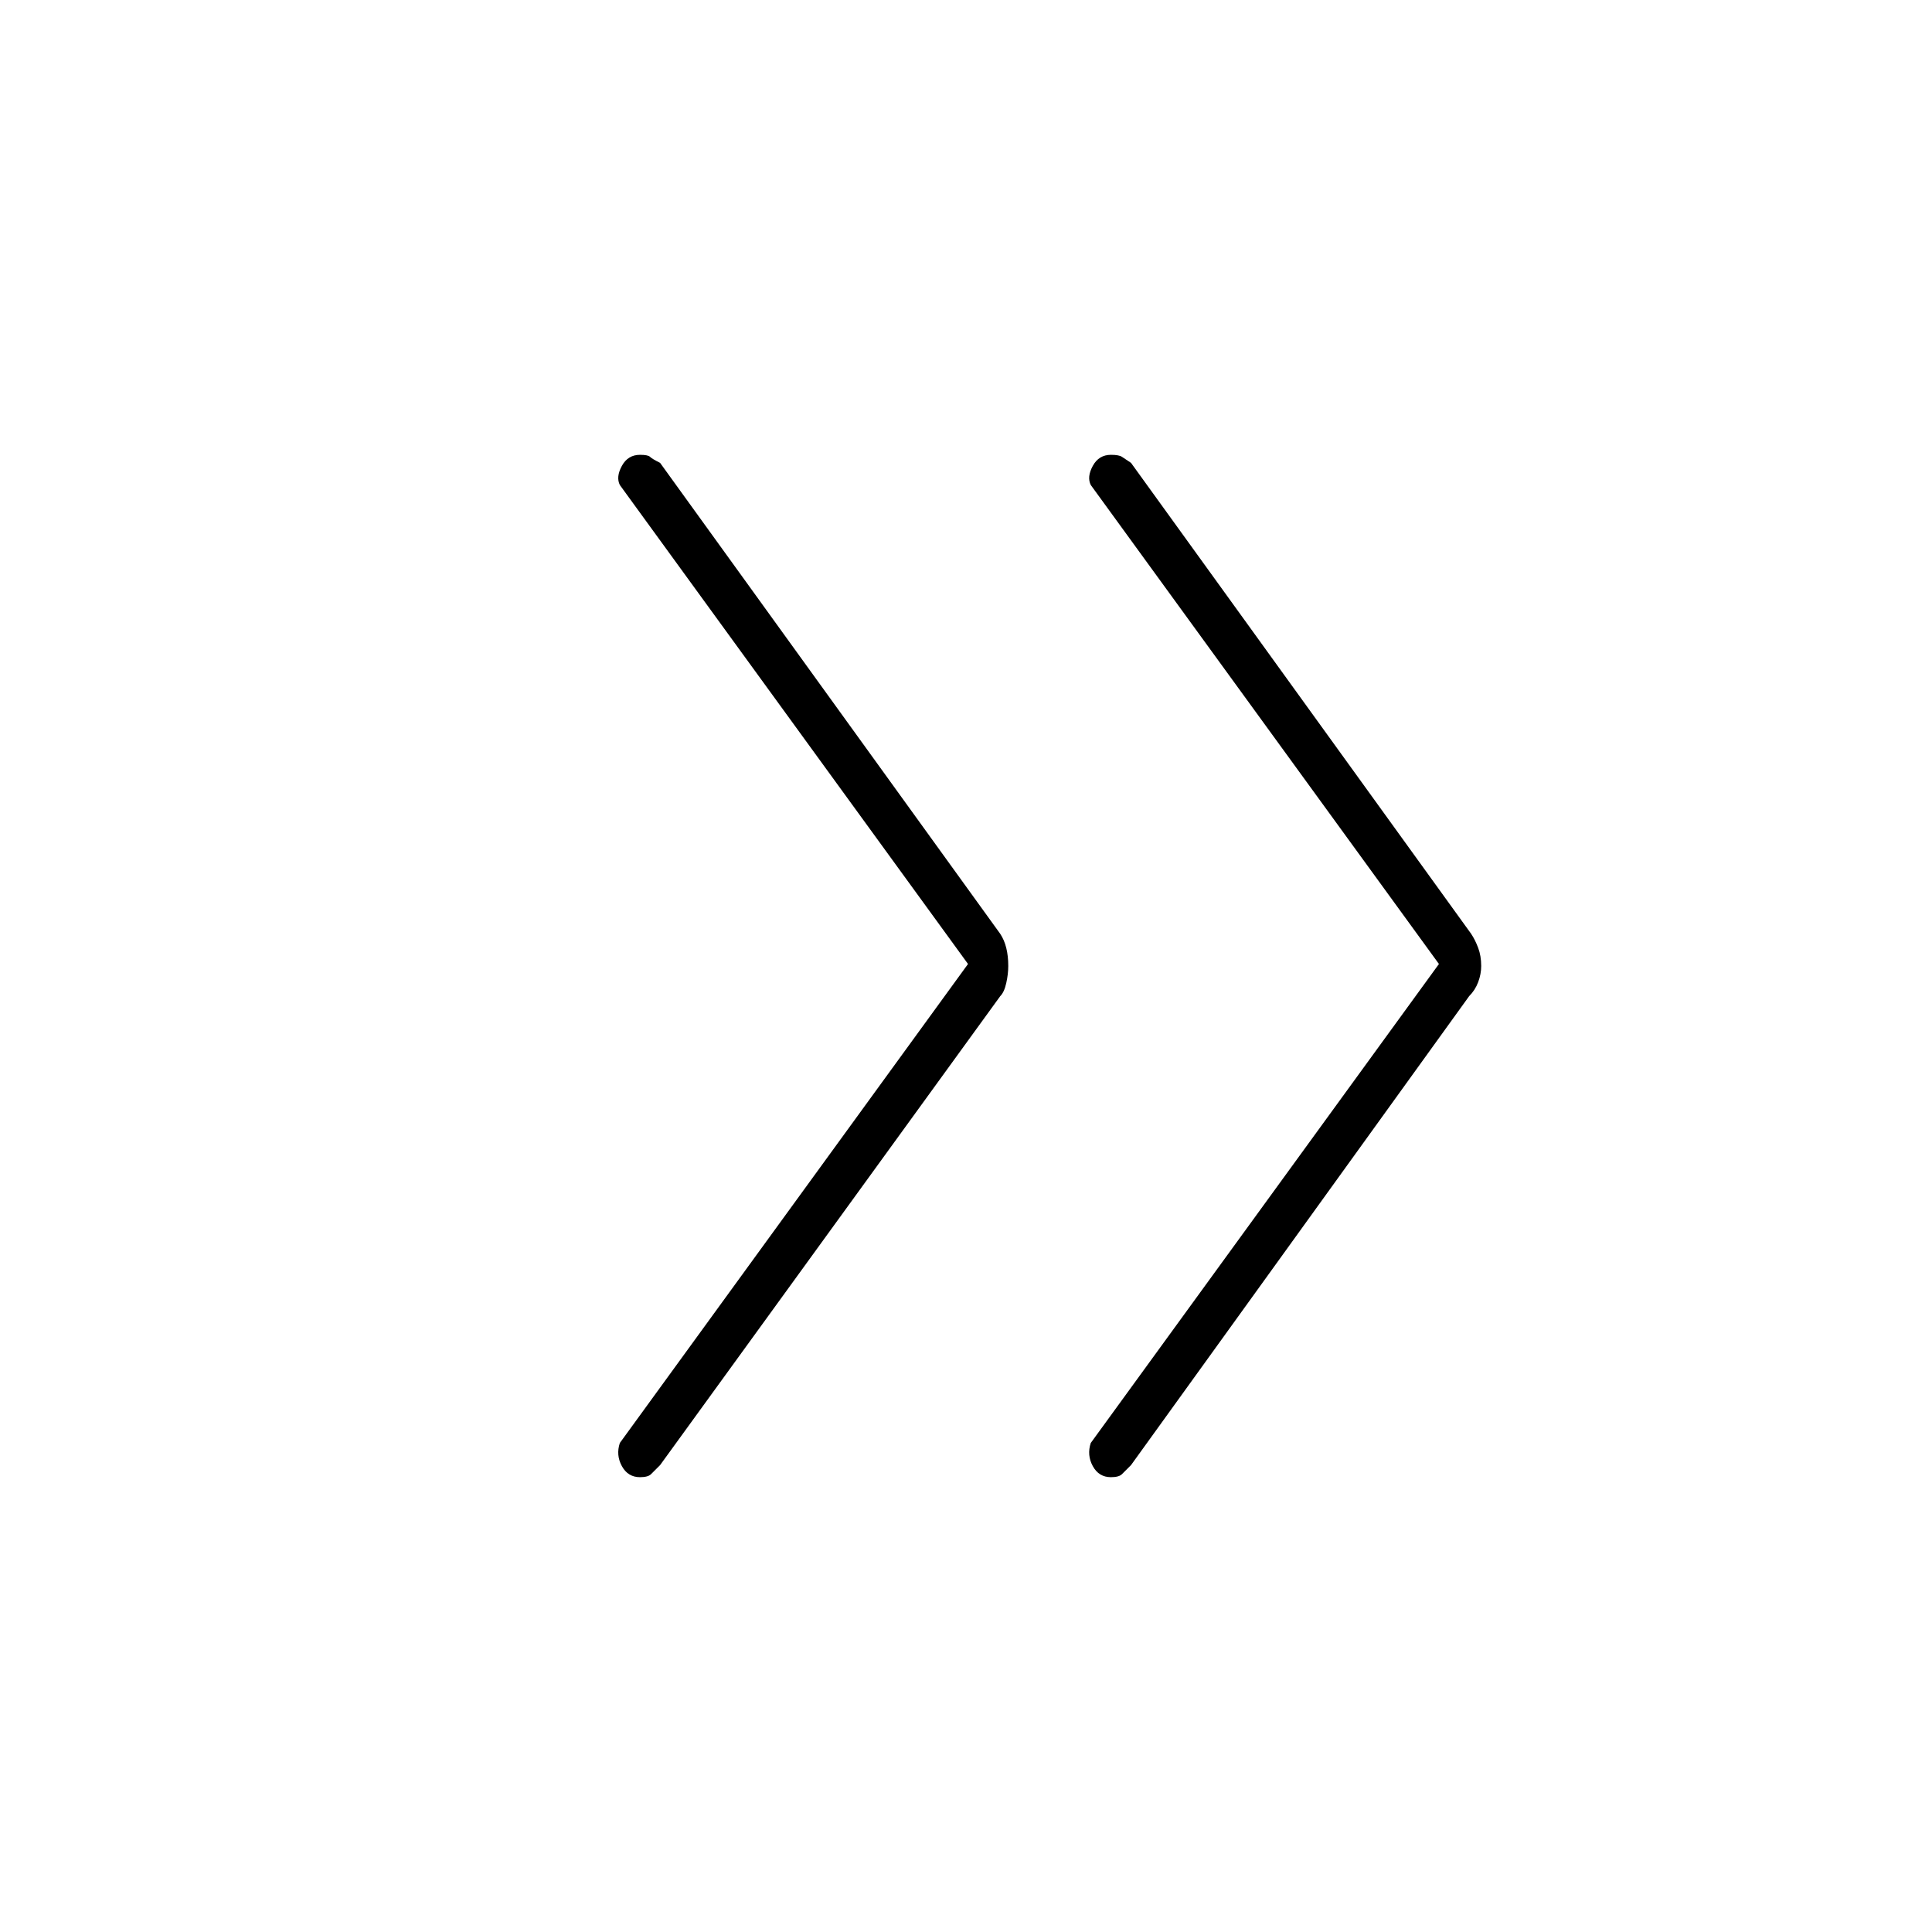 <svg xmlns="http://www.w3.org/2000/svg" height="48" width="48"><path d="M27.6 36.7Q27.3 36.7 27.15 36.425Q27 36.15 27.1 35.85L35.75 23.95L27.1 12.05Q27 11.85 27.15 11.575Q27.3 11.3 27.6 11.3Q27.8 11.3 27.875 11.35Q27.95 11.4 28.1 11.5L36.55 23.2Q36.65 23.35 36.725 23.55Q36.8 23.75 36.8 24Q36.8 24.2 36.725 24.4Q36.65 24.6 36.5 24.75L28.1 36.4Q27.95 36.55 27.875 36.625Q27.8 36.7 27.6 36.7ZM15.9 36.7Q15.6 36.7 15.45 36.425Q15.3 36.15 15.4 35.85L24.05 23.95L15.4 12.05Q15.3 11.85 15.45 11.575Q15.6 11.3 15.9 11.3Q16.1 11.3 16.15 11.35Q16.2 11.4 16.4 11.5L24.85 23.2Q24.95 23.35 25 23.55Q25.05 23.75 25.05 24Q25.05 24.2 25 24.425Q24.95 24.65 24.85 24.75L16.4 36.4Q16.25 36.55 16.175 36.625Q16.1 36.7 15.9 36.7Z"/></svg>